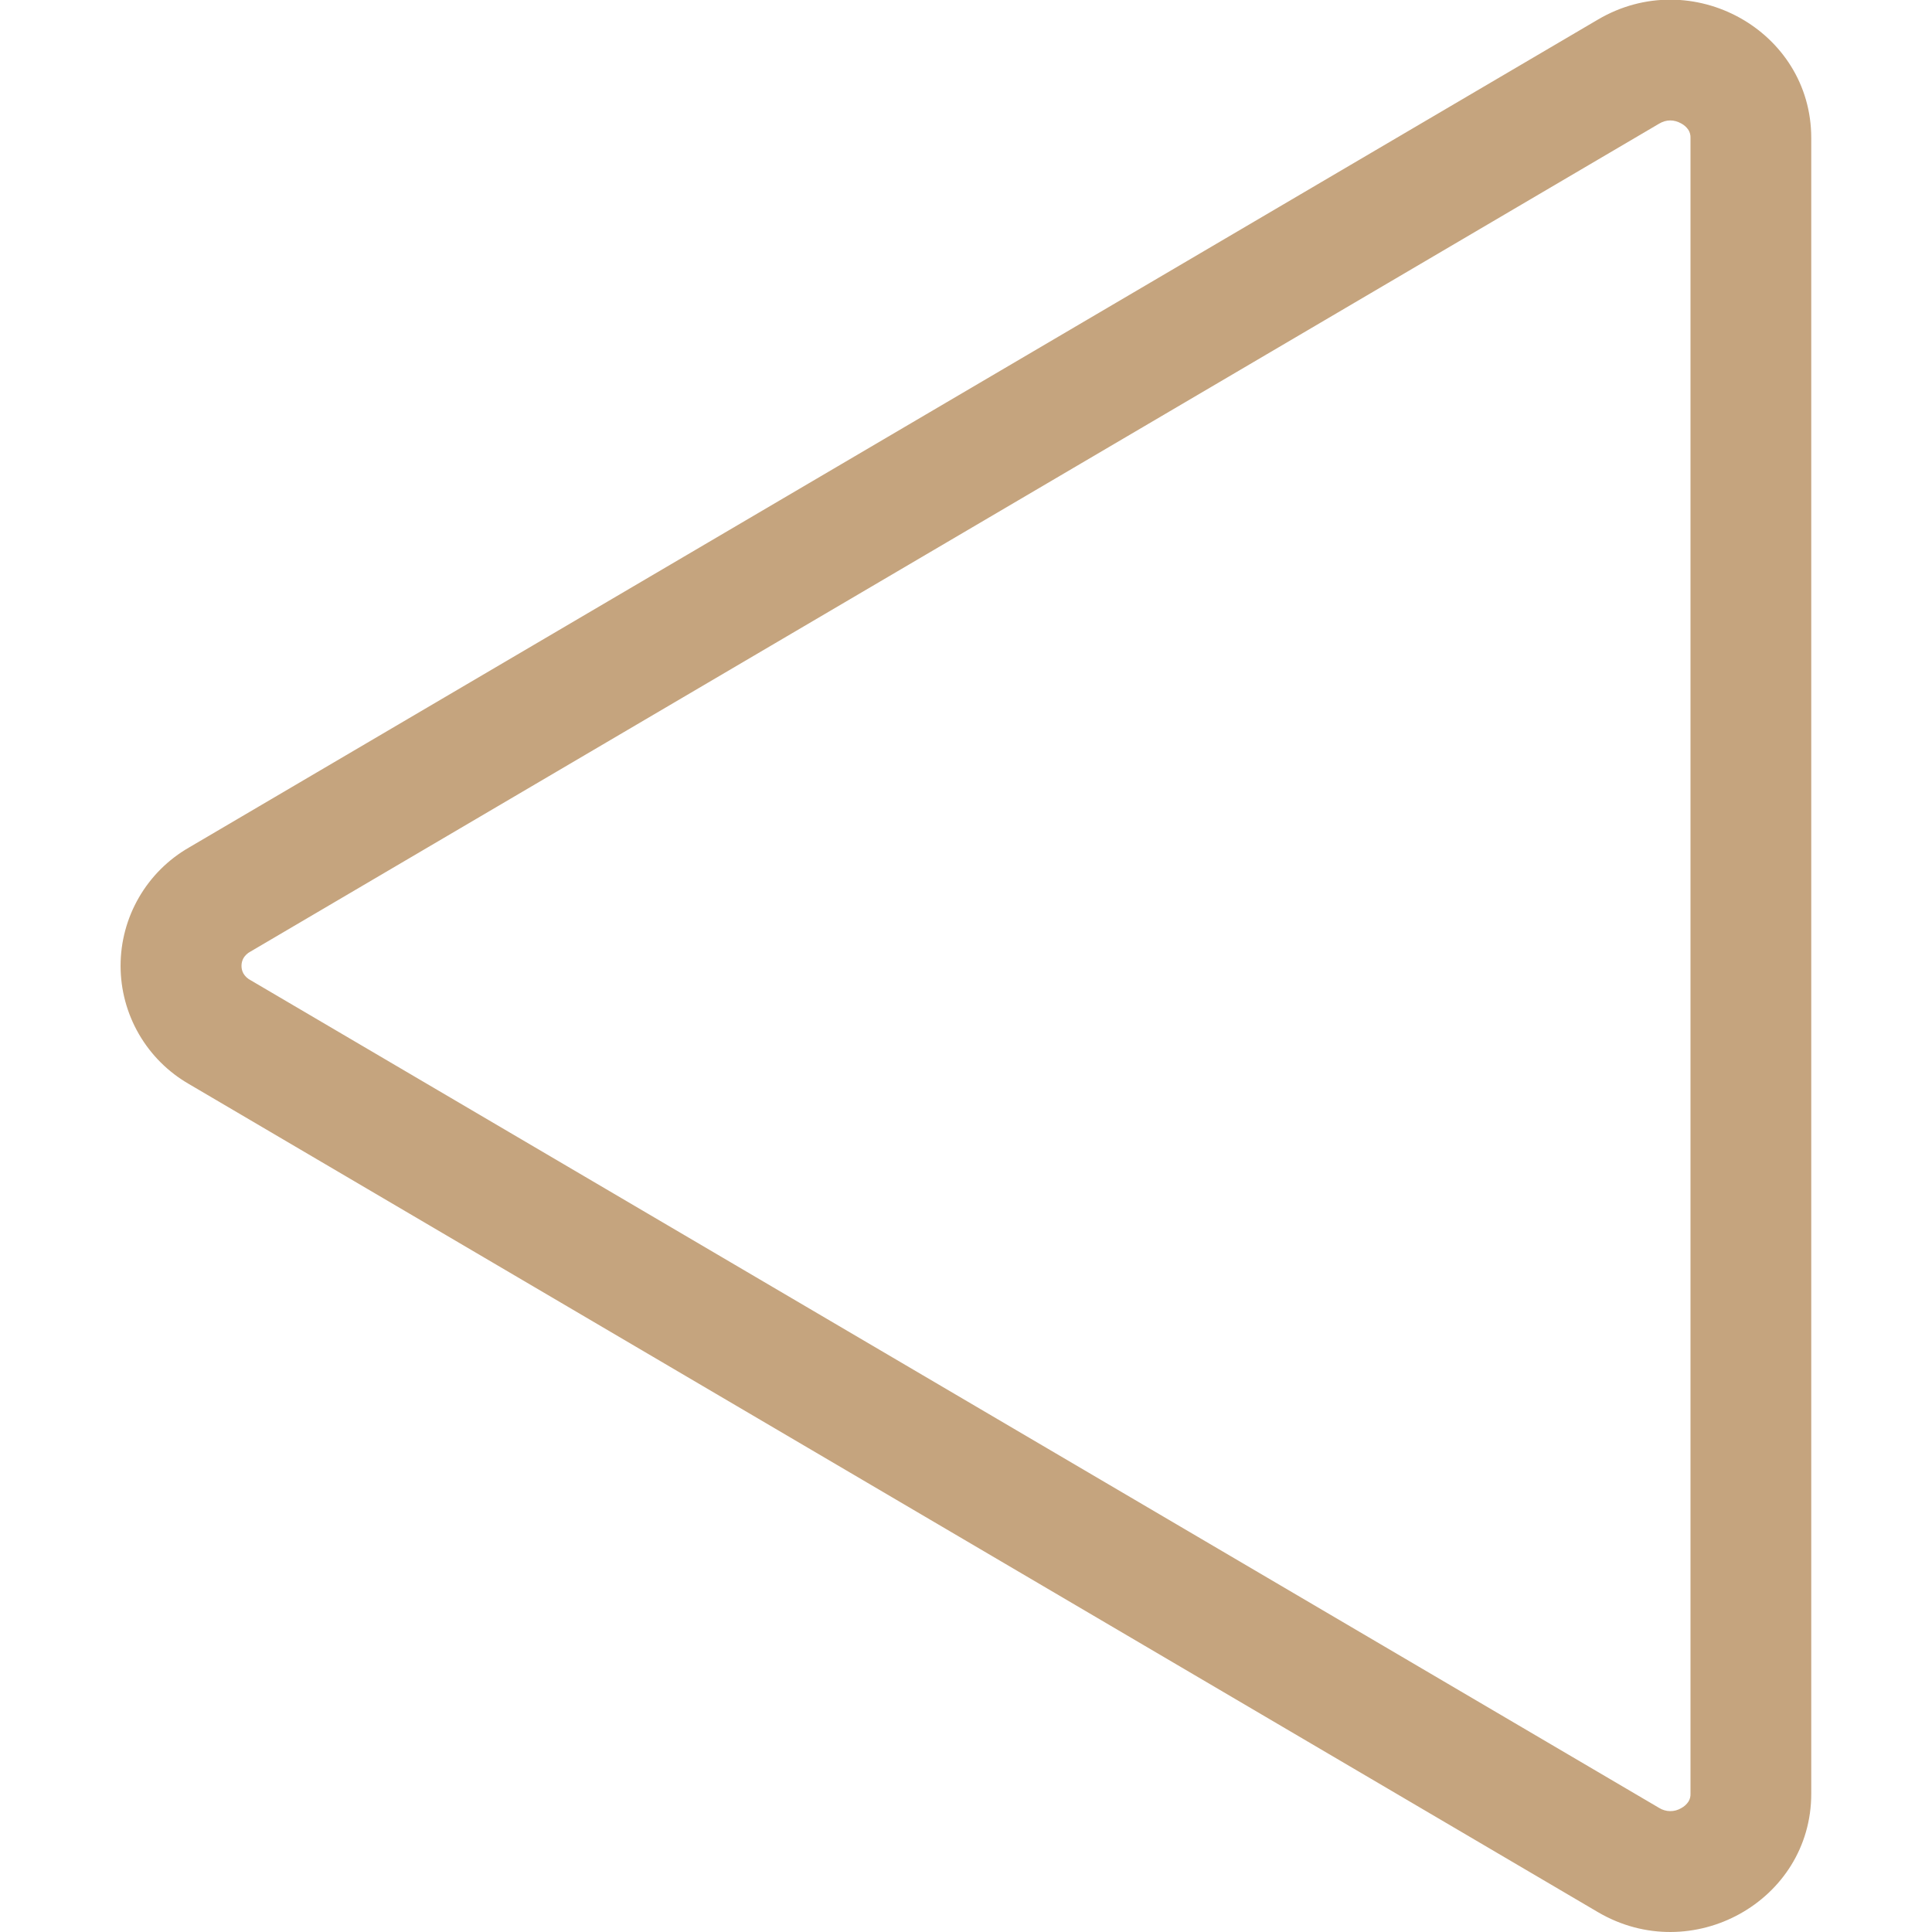 <?xml version="1.0" encoding="UTF-8"?> <svg xmlns="http://www.w3.org/2000/svg" width="512" height="512" viewBox="0 0 512 512" fill="none"> <g clip-path="url(#clip0)"> <path d="M64.512 257.993C64.168 257.366 63.992 256.661 64 255.945C63.998 255.241 64.174 254.547 64.512 253.929C64.951 253.198 65.582 252.6 66.336 252.201L439.68 32.777C441.6 31.625 443.648 31.657 445.536 32.713C446.311 33.119 446.971 33.713 447.456 34.441C447.845 35.075 448.035 35.811 448 36.553L448 475.337C448.037 476.08 447.847 476.816 447.456 477.449C446.971 478.177 446.311 478.771 445.536 479.177C444.648 479.705 443.632 479.978 442.599 479.966C441.567 479.955 440.557 479.66 439.68 479.113L66.336 259.721C65.583 259.321 64.953 258.724 64.512 257.993V257.993ZM50.112 224.585C44.594 227.753 40.01 232.321 36.822 237.827C33.634 243.333 31.955 249.583 31.955 255.945C31.955 262.308 33.634 268.558 36.822 274.064C40.01 279.57 44.594 284.138 50.112 287.305L423.456 506.729C448.352 521.353 480 503.817 480 475.369L480 36.553C480 8.105 448.32 -9.463 423.456 5.193L50.112 224.585Z" fill="#C5A47E"></path> </g> <defs> <clipPath id="clip0"> <rect width="512" height="512" fill="white" transform="translate(0 512) rotate(-90)"></rect> </clipPath> </defs> </svg> 